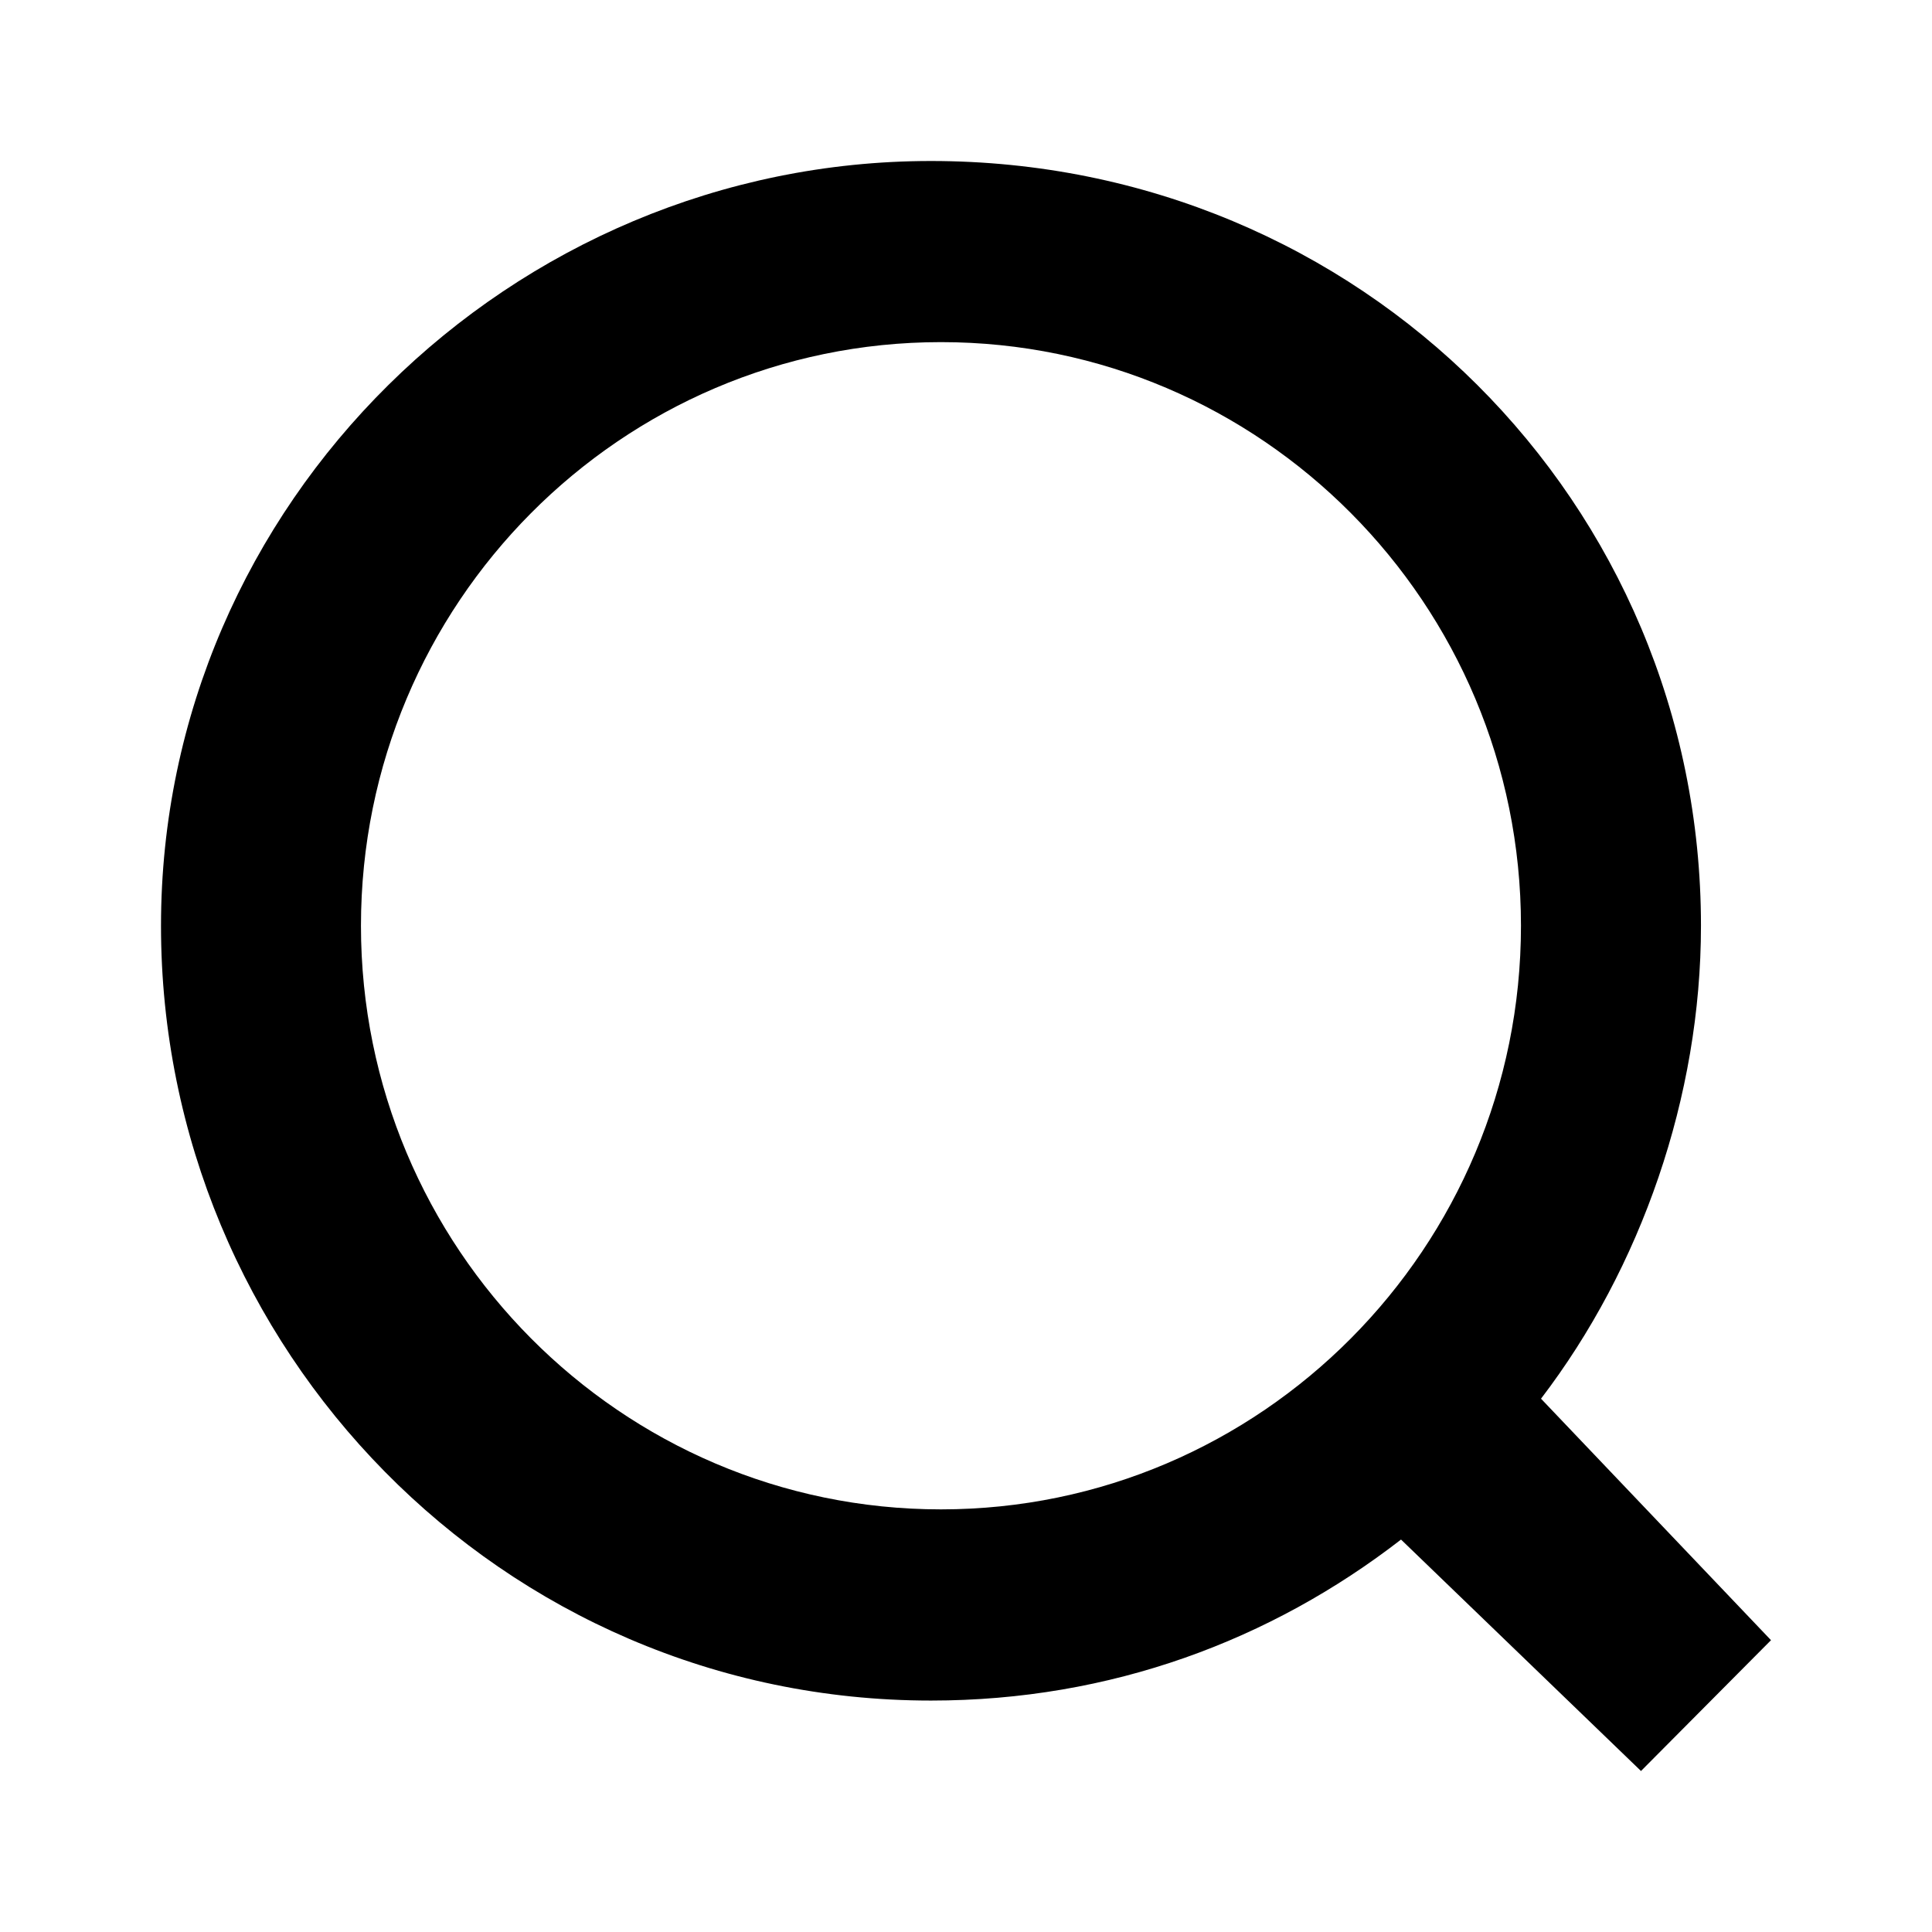 <svg width="24" height="24" viewBox="0 0 24 24" fill="none" xmlns="http://www.w3.org/2000/svg">
    <path id="search"
        d="M19.143 17.375C20.385 15.75 21.13 13.625 21.13 11.5C21.13 6.25 16.907 2 11.565 2C6.348 2 2 6.25 2 11.5C2 16.75 6.224 21.125 11.565 21.125C13.801 21.125 15.789 20.375 17.404 19.125L20.385 22L22 20.375L19.143 17.375ZM4.484 11.5C4.484 7.5 7.714 4.25 11.689 4.25C15.665 4.25 18.894 7.5 18.894 11.5C18.894 15.5 15.665 18.75 11.689 18.75C7.714 18.75 4.484 15.5 4.484 11.5Z"
        fill="currentcolor" />
</svg>